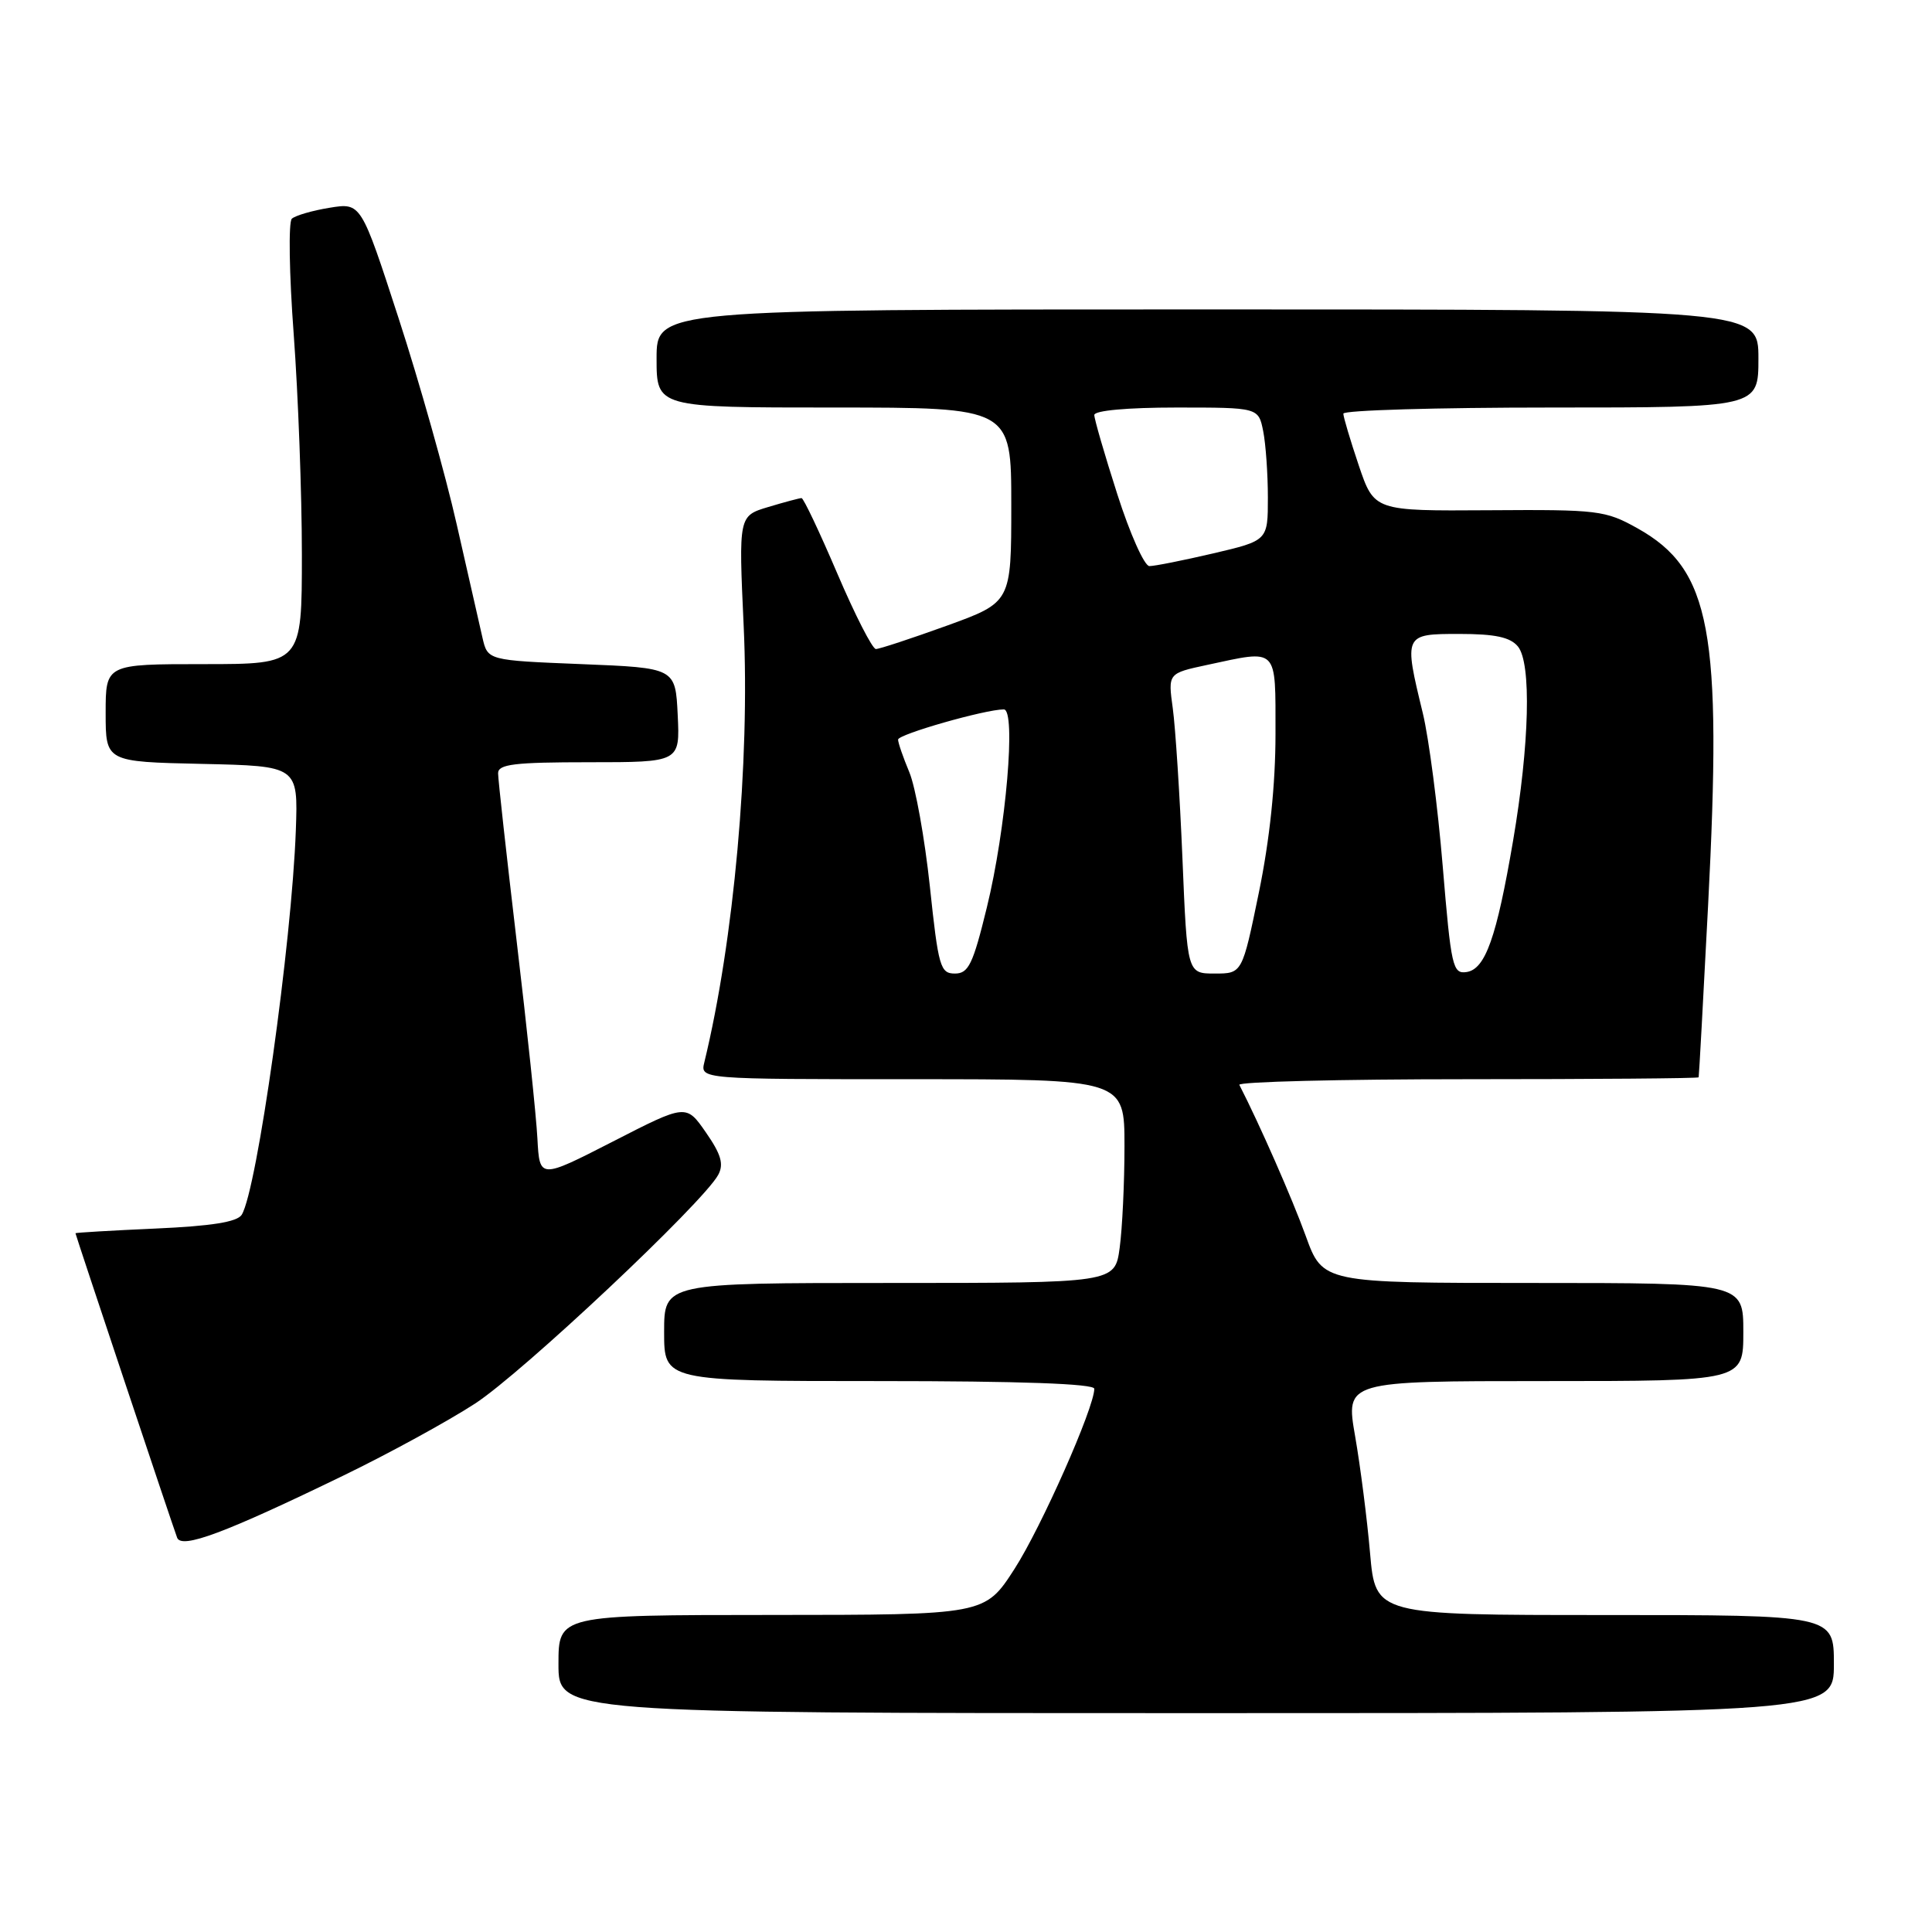 <?xml version="1.0" encoding="UTF-8" standalone="no"?>
<!DOCTYPE svg PUBLIC "-//W3C//DTD SVG 1.1//EN" "http://www.w3.org/Graphics/SVG/1.1/DTD/svg11.dtd" >
<svg xmlns="http://www.w3.org/2000/svg" xmlns:xlink="http://www.w3.org/1999/xlink" version="1.1" viewBox="0 0 256 256">
 <g >
 <path fill="currentColor"
d=" M 243.00 220.50 C 243.00 214.00 243.00 214.00 212.63 214.00 C 182.26 214.00 182.26 214.00 181.54 205.80 C 181.15 201.29 180.26 194.32 179.56 190.30 C 178.29 183.00 178.29 183.00 204.64 183.00 C 231.00 183.00 231.00 183.00 231.00 176.50 C 231.00 170.00 231.00 170.00 203.13 170.00 C 175.27 170.00 175.27 170.00 173.01 163.75 C 171.21 158.78 166.89 148.95 164.22 143.75 C 164.01 143.34 177.60 143.00 194.42 143.00 C 211.24 143.00 225.04 142.89 225.08 142.75 C 225.13 142.61 225.69 132.38 226.33 120.00 C 228.22 83.54 226.71 75.46 216.99 70.01 C 212.71 67.62 211.78 67.51 197.29 67.61 C 182.09 67.71 182.09 67.71 180.04 61.66 C 178.92 58.33 178.00 55.25 178.00 54.81 C 178.00 54.36 190.38 54.00 205.50 54.00 C 233.00 54.00 233.00 54.00 233.00 47.50 C 233.00 41.00 233.00 41.00 160.00 41.00 C 87.00 41.00 87.00 41.00 87.00 47.50 C 87.00 54.00 87.00 54.00 110.50 54.00 C 134.00 54.00 134.00 54.00 134.00 66.91 C 134.00 79.81 134.00 79.81 125.45 82.91 C 120.74 84.61 116.52 86.00 116.06 86.00 C 115.60 86.00 113.30 81.50 110.95 76.00 C 108.60 70.50 106.47 66.00 106.21 66.00 C 105.95 66.00 103.96 66.53 101.80 67.18 C 97.87 68.36 97.87 68.36 98.54 82.93 C 99.38 100.99 97.25 124.62 93.33 140.75 C 92.78 143.00 92.78 143.00 120.89 143.00 C 149.00 143.00 149.00 143.00 149.00 151.86 C 149.00 156.73 148.71 162.81 148.36 165.36 C 147.73 170.00 147.73 170.00 117.86 170.00 C 88.00 170.00 88.00 170.00 88.00 176.50 C 88.00 183.00 88.00 183.00 116.50 183.00 C 135.17 183.00 145.00 183.35 145.00 184.02 C 145.00 186.52 137.97 202.39 134.42 207.90 C 130.50 213.98 130.50 213.98 102.25 213.99 C 74.00 214.00 74.00 214.00 74.00 220.50 C 74.00 227.00 74.00 227.00 158.50 227.00 C 243.00 227.00 243.00 227.00 243.00 220.50 Z  M 45.50 195.52 C 51.55 192.59 59.40 188.29 62.95 185.98 C 69.22 181.90 93.19 159.35 95.17 155.67 C 95.93 154.26 95.55 152.95 93.54 150.06 C 90.92 146.28 90.92 146.28 81.21 151.26 C 71.50 156.23 71.50 156.23 71.21 150.87 C 71.06 147.92 69.82 136.14 68.46 124.71 C 67.11 113.27 66.00 103.26 66.00 102.46 C 66.00 101.26 68.16 101.00 78.05 101.00 C 90.10 101.00 90.10 101.00 89.80 94.75 C 89.50 88.50 89.50 88.50 77.06 88.00 C 64.62 87.50 64.62 87.50 63.93 84.50 C 63.55 82.85 62.01 76.10 60.52 69.50 C 59.03 62.90 55.56 50.60 52.82 42.18 C 47.84 26.85 47.84 26.85 43.67 27.53 C 41.38 27.90 39.13 28.56 38.67 28.98 C 38.21 29.41 38.32 36.31 38.92 44.32 C 39.51 52.32 40.00 65.43 40.00 73.44 C 40.00 88.00 40.00 88.00 27.00 88.00 C 14.00 88.00 14.00 88.00 14.00 94.47 C 14.00 100.94 14.00 100.94 26.75 101.22 C 39.50 101.50 39.50 101.50 39.20 110.00 C 38.66 124.95 34.06 157.67 32.03 160.96 C 31.43 161.92 28.03 162.46 20.59 162.79 C 14.77 163.05 10.00 163.33 10.00 163.41 C 10.00 163.61 22.87 202.16 23.47 203.75 C 24.05 205.29 29.80 203.14 45.50 195.52 Z  M 123.21 117.44 C 122.53 111.09 121.31 104.28 120.49 102.32 C 119.67 100.36 119.00 98.42 119.00 98.00 C 119.00 97.30 130.55 94.00 133.01 94.00 C 134.66 94.00 133.31 109.86 130.76 120.25 C 128.92 127.79 128.33 129.00 126.53 129.00 C 124.59 129.00 124.34 128.12 123.21 117.44 Z  M 156.68 113.75 C 156.33 105.36 155.75 96.41 155.40 93.86 C 154.76 89.22 154.76 89.22 159.93 88.11 C 169.45 86.07 169.00 85.61 169.01 97.25 C 169.01 103.94 168.25 111.23 166.81 118.25 C 164.60 129.00 164.60 129.00 160.96 129.00 C 157.31 129.00 157.31 129.00 156.68 113.75 Z  M 191.17 114.80 C 190.52 106.93 189.33 97.80 188.53 94.50 C 185.99 84.04 186.01 84.00 193.38 84.00 C 198.11 84.00 200.11 84.43 201.13 85.66 C 202.94 87.86 202.67 98.61 200.49 111.41 C 198.30 124.24 196.82 128.42 194.33 128.80 C 192.49 129.07 192.28 128.14 191.17 114.80 Z  M 148.05 65.49 C 146.37 60.26 145.00 55.53 145.00 54.99 C 145.00 54.40 149.38 54.00 155.88 54.00 C 166.75 54.00 166.75 54.00 167.38 57.13 C 167.72 58.84 168.00 62.81 168.00 65.94 C 168.00 71.63 168.00 71.63 160.75 73.33 C 156.76 74.26 152.96 75.02 152.30 75.01 C 151.64 75.01 149.72 70.72 148.05 65.49 Z "/>
</g>
</svg>